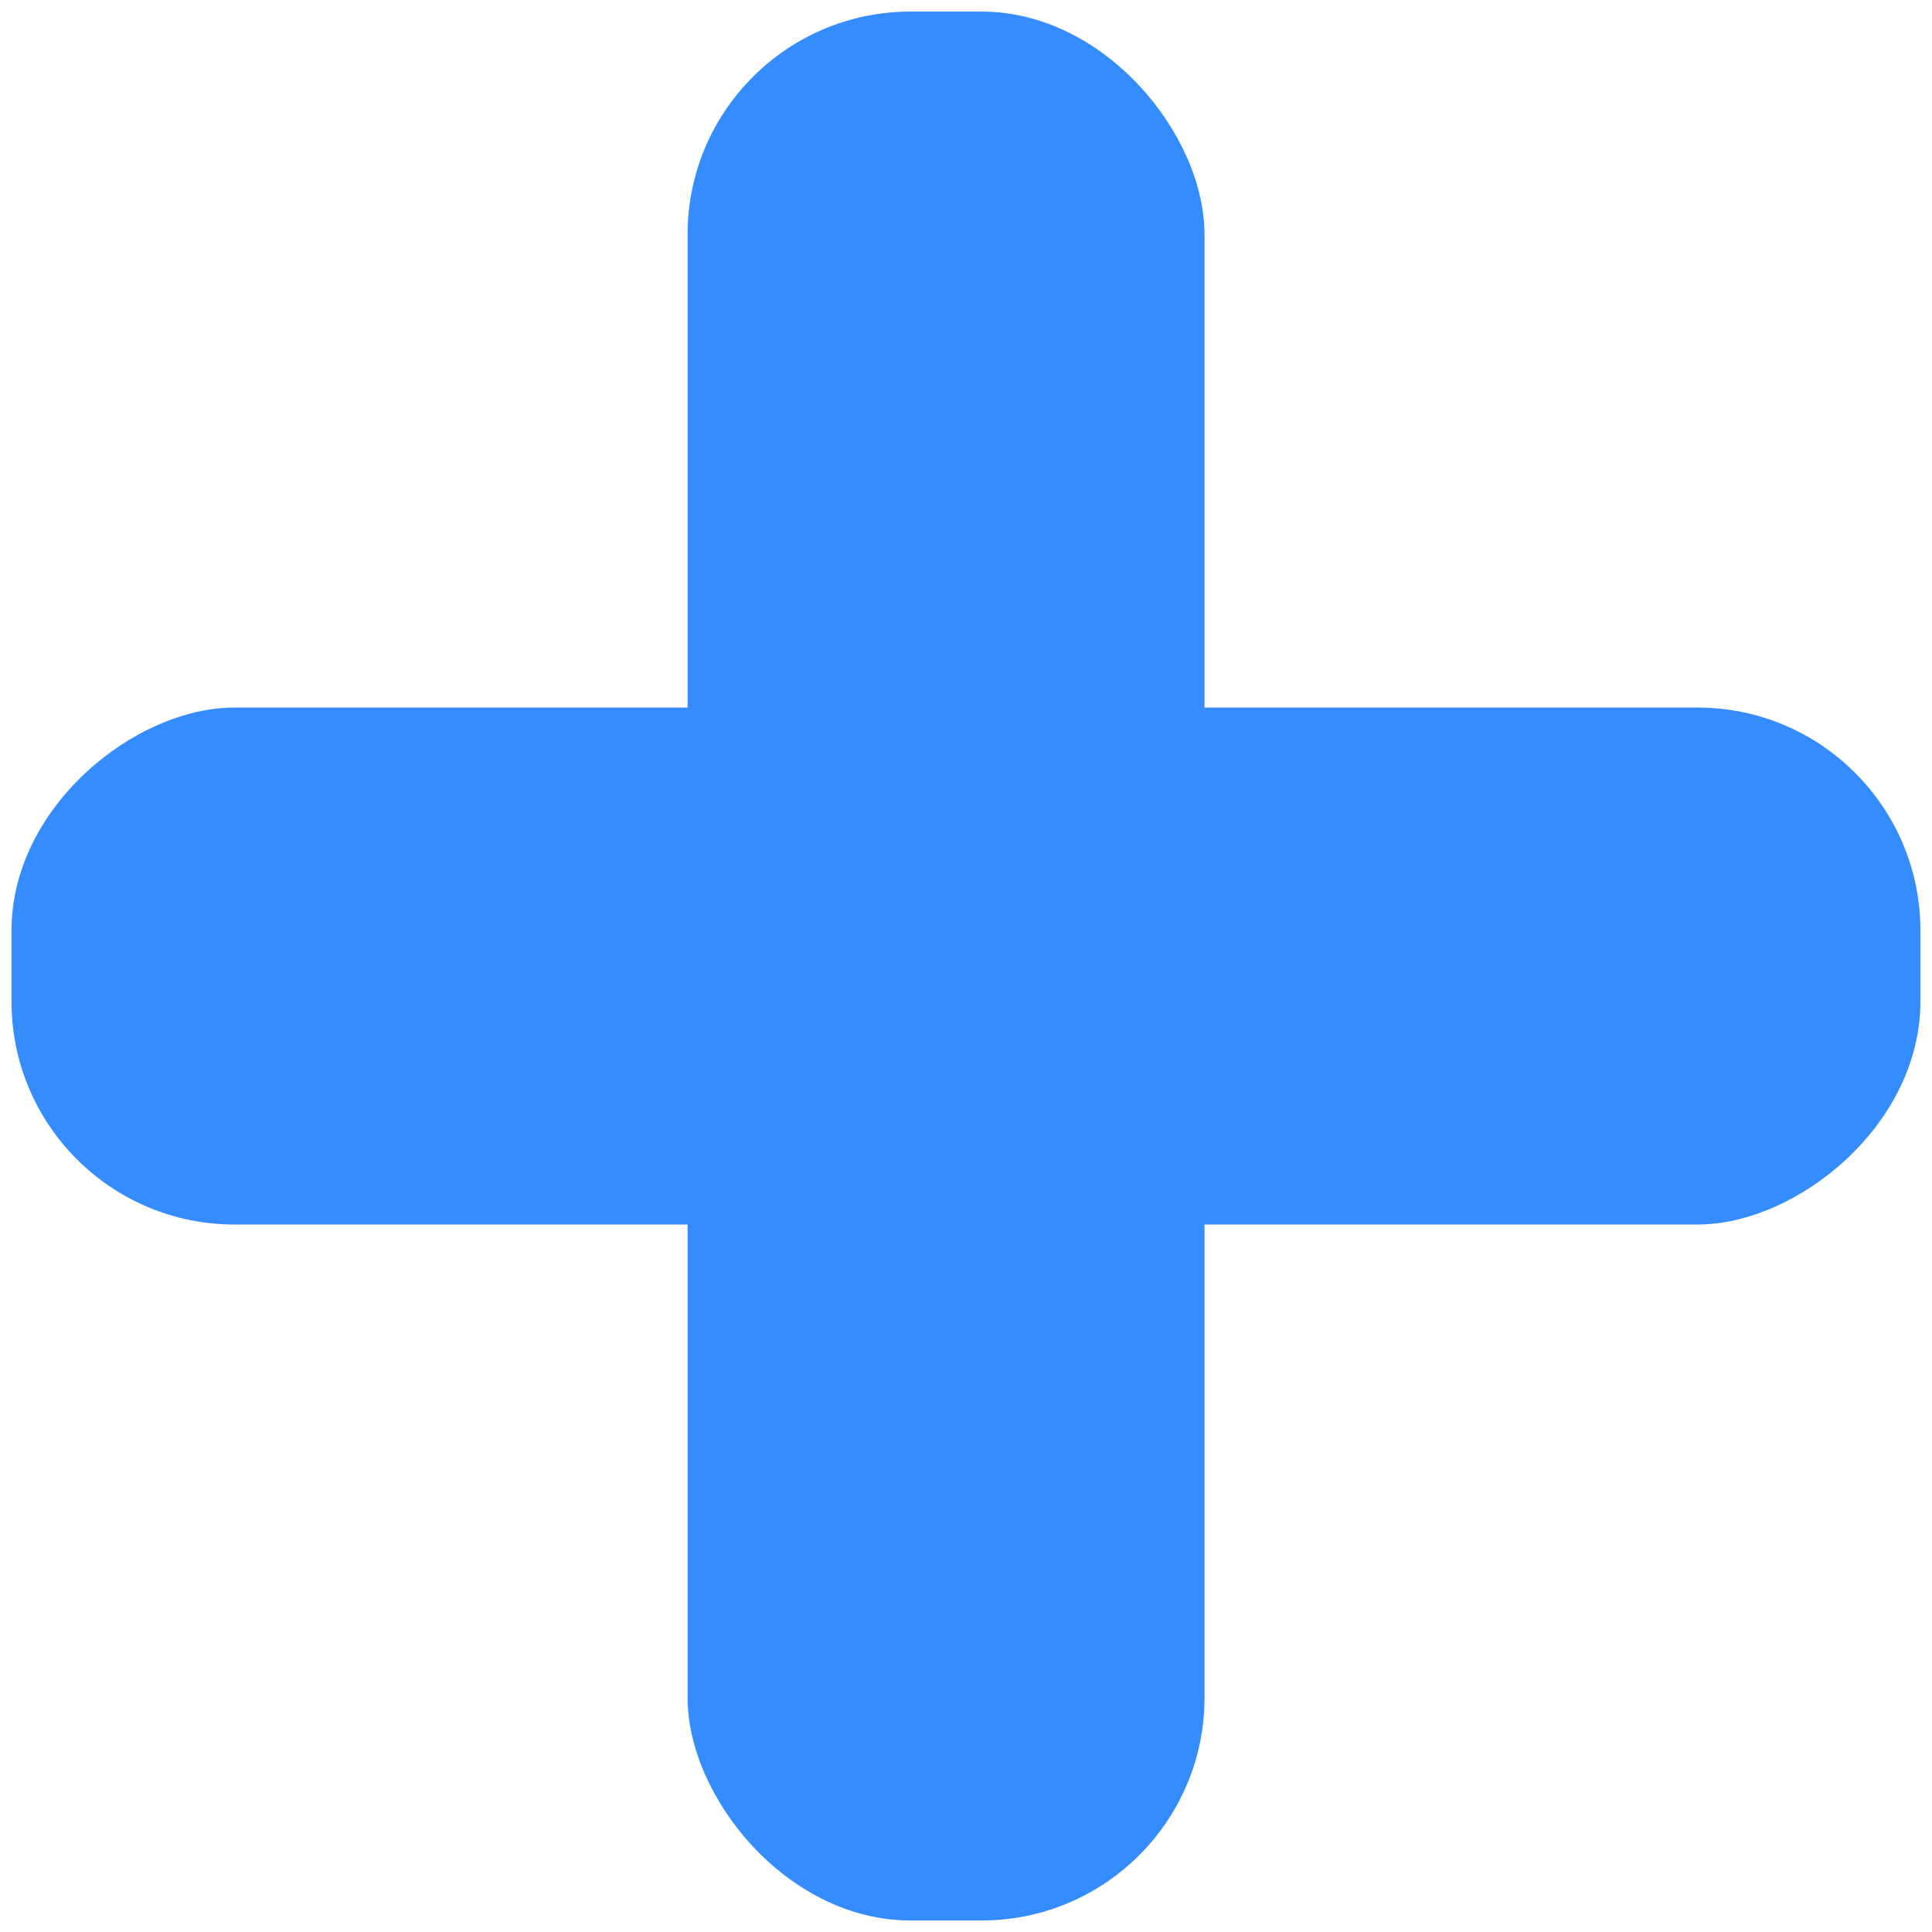 <svg width="26" height="26" viewBox="0 0 26 26" fill="none" xmlns="http://www.w3.org/2000/svg">
<rect x="9.253" y="0.156" width="6.957" height="25.689" rx="3" fill="#348CFF"/>
<rect x="0.155" y="16.479" width="6.957" height="25.689" rx="3" transform="rotate(-90 0.155 16.479)" fill="#348CFF"/>
</svg>
